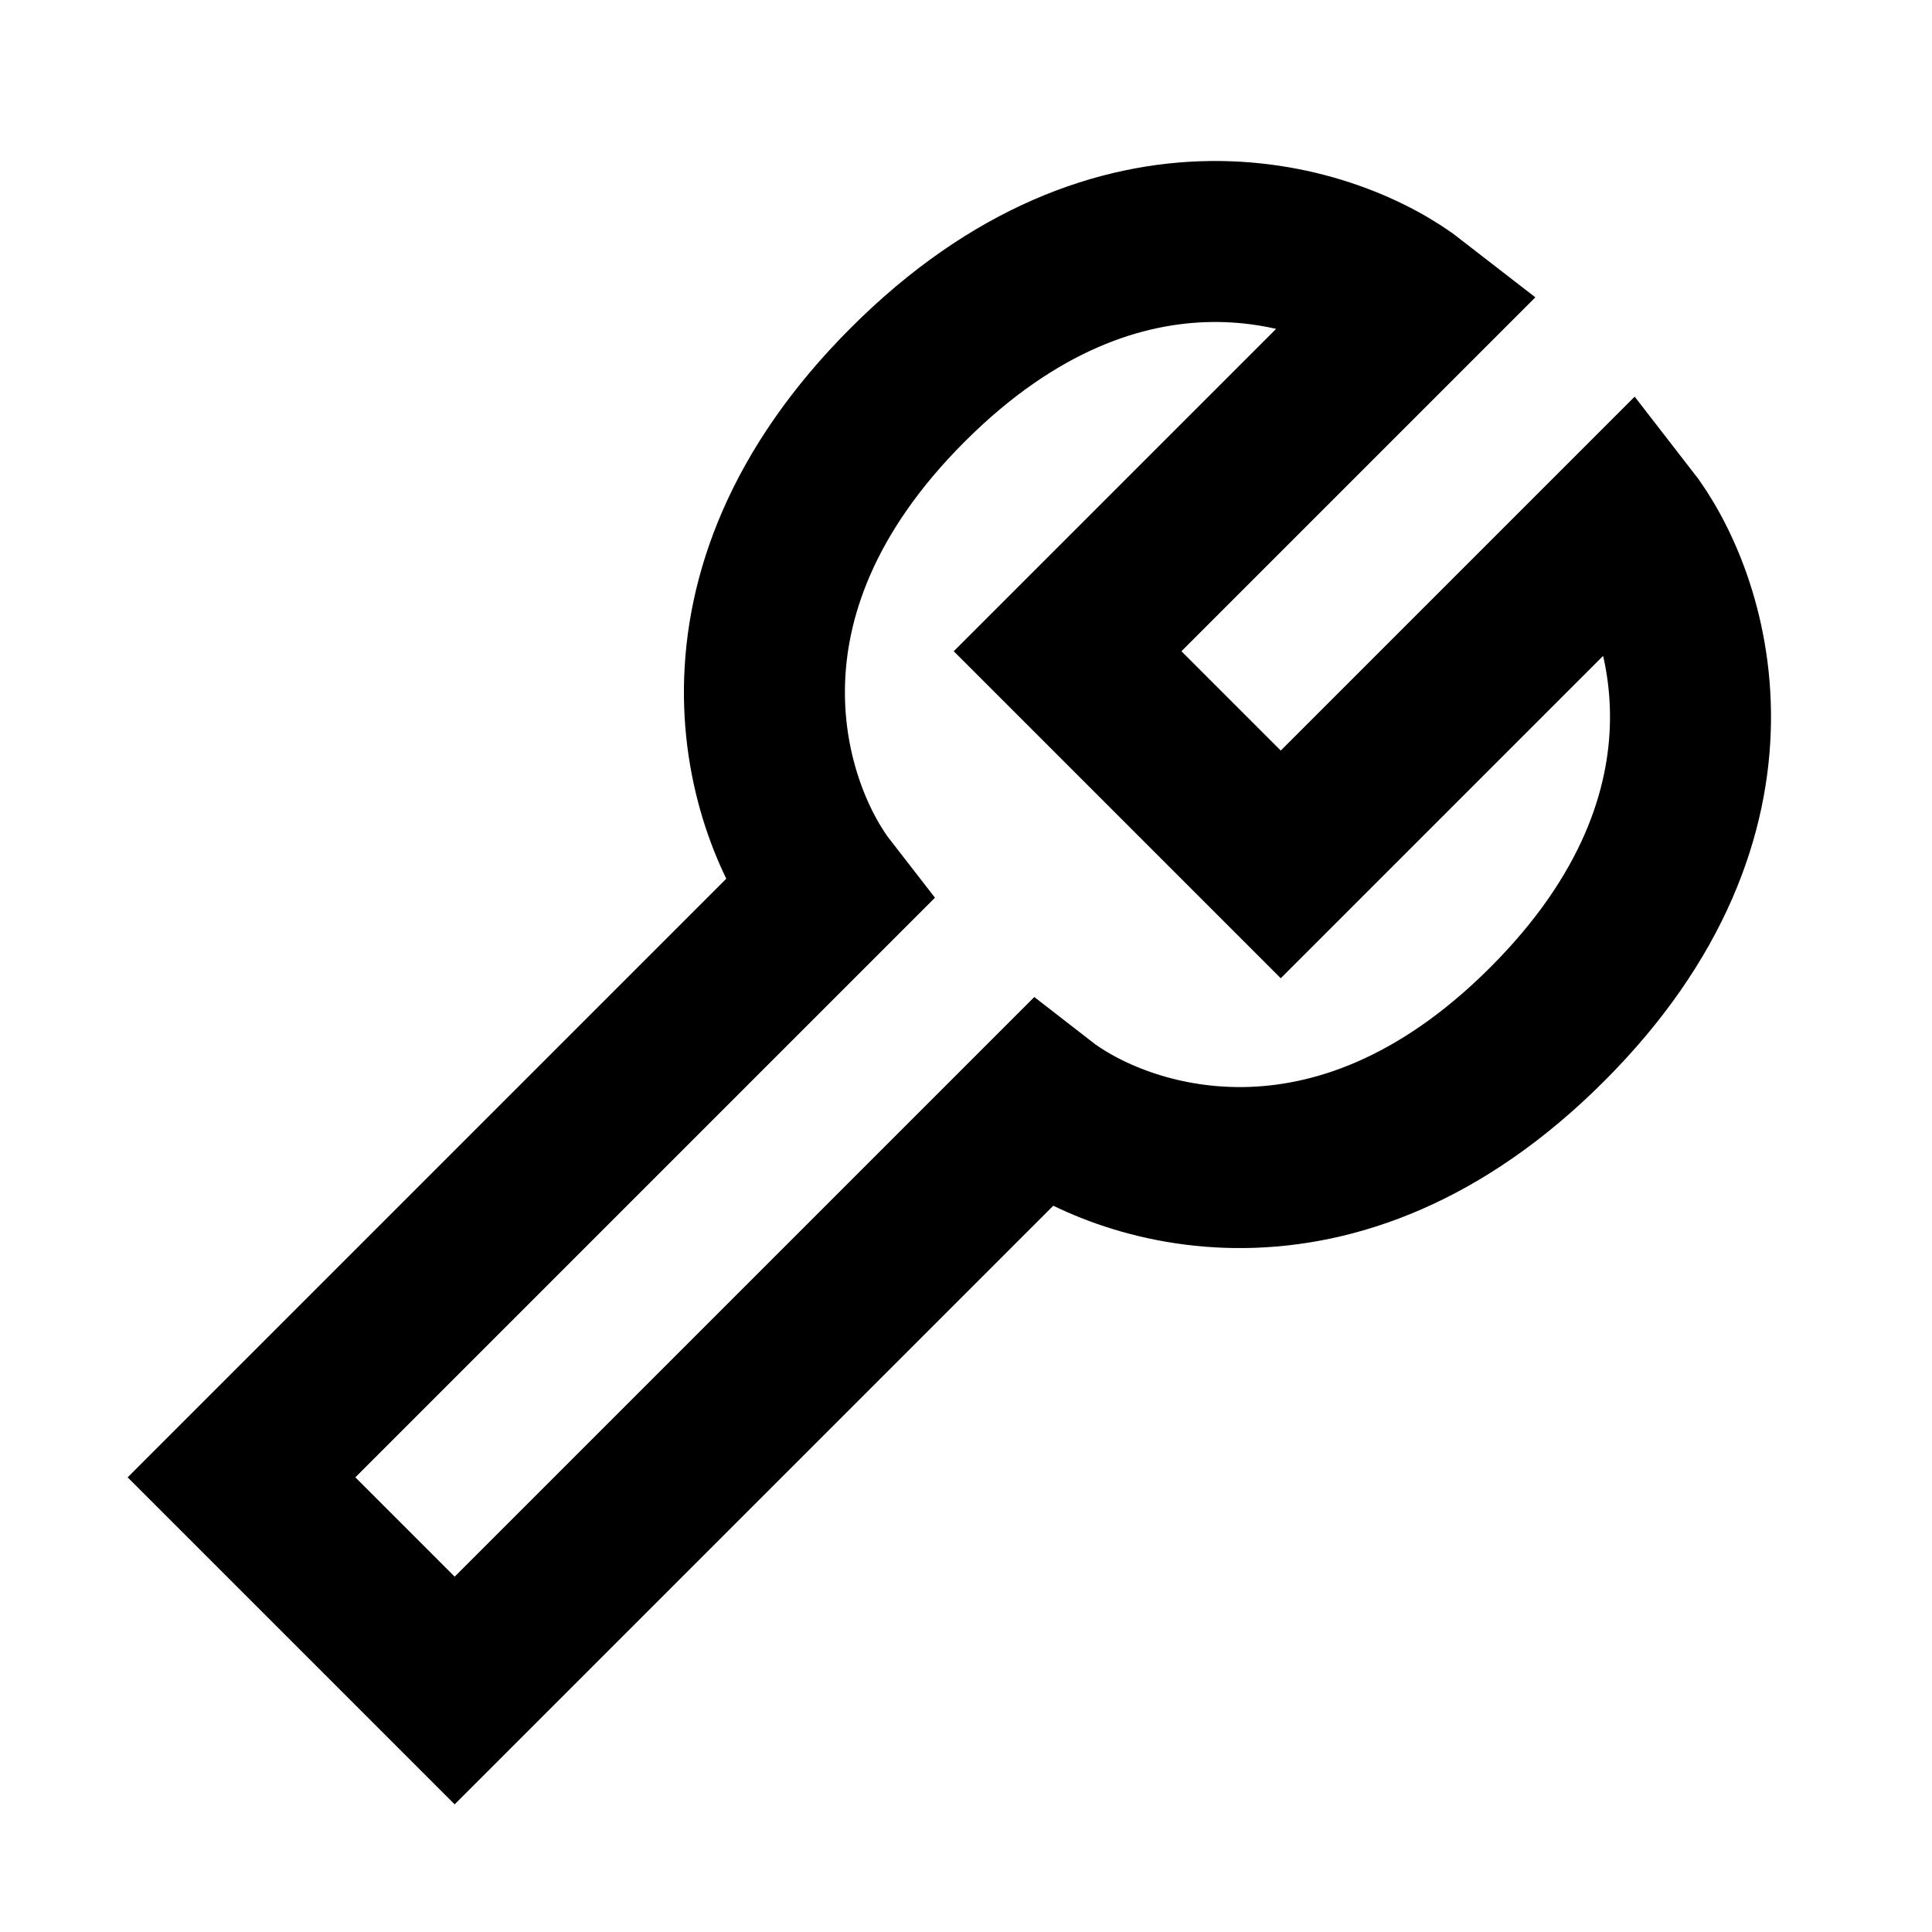 <svg width="24" height="24" viewBox="0 0 24 24" fill="none" xmlns="http://www.w3.org/2000/svg">
<path d="M12.931 13.717L5.648 21L3 18.352L10.283 11.069C9.51 10.076 8.627 7.428 11.276 4.78C13.924 2.131 16.572 3.014 17.565 3.787L13.262 8.09L15.91 10.738L20.213 6.435C20.986 7.428 21.869 10.076 19.22 12.724C16.572 15.373 13.924 14.49 12.931 13.717Z" stroke="currentColor" stroke-width="2"/>
</svg>

